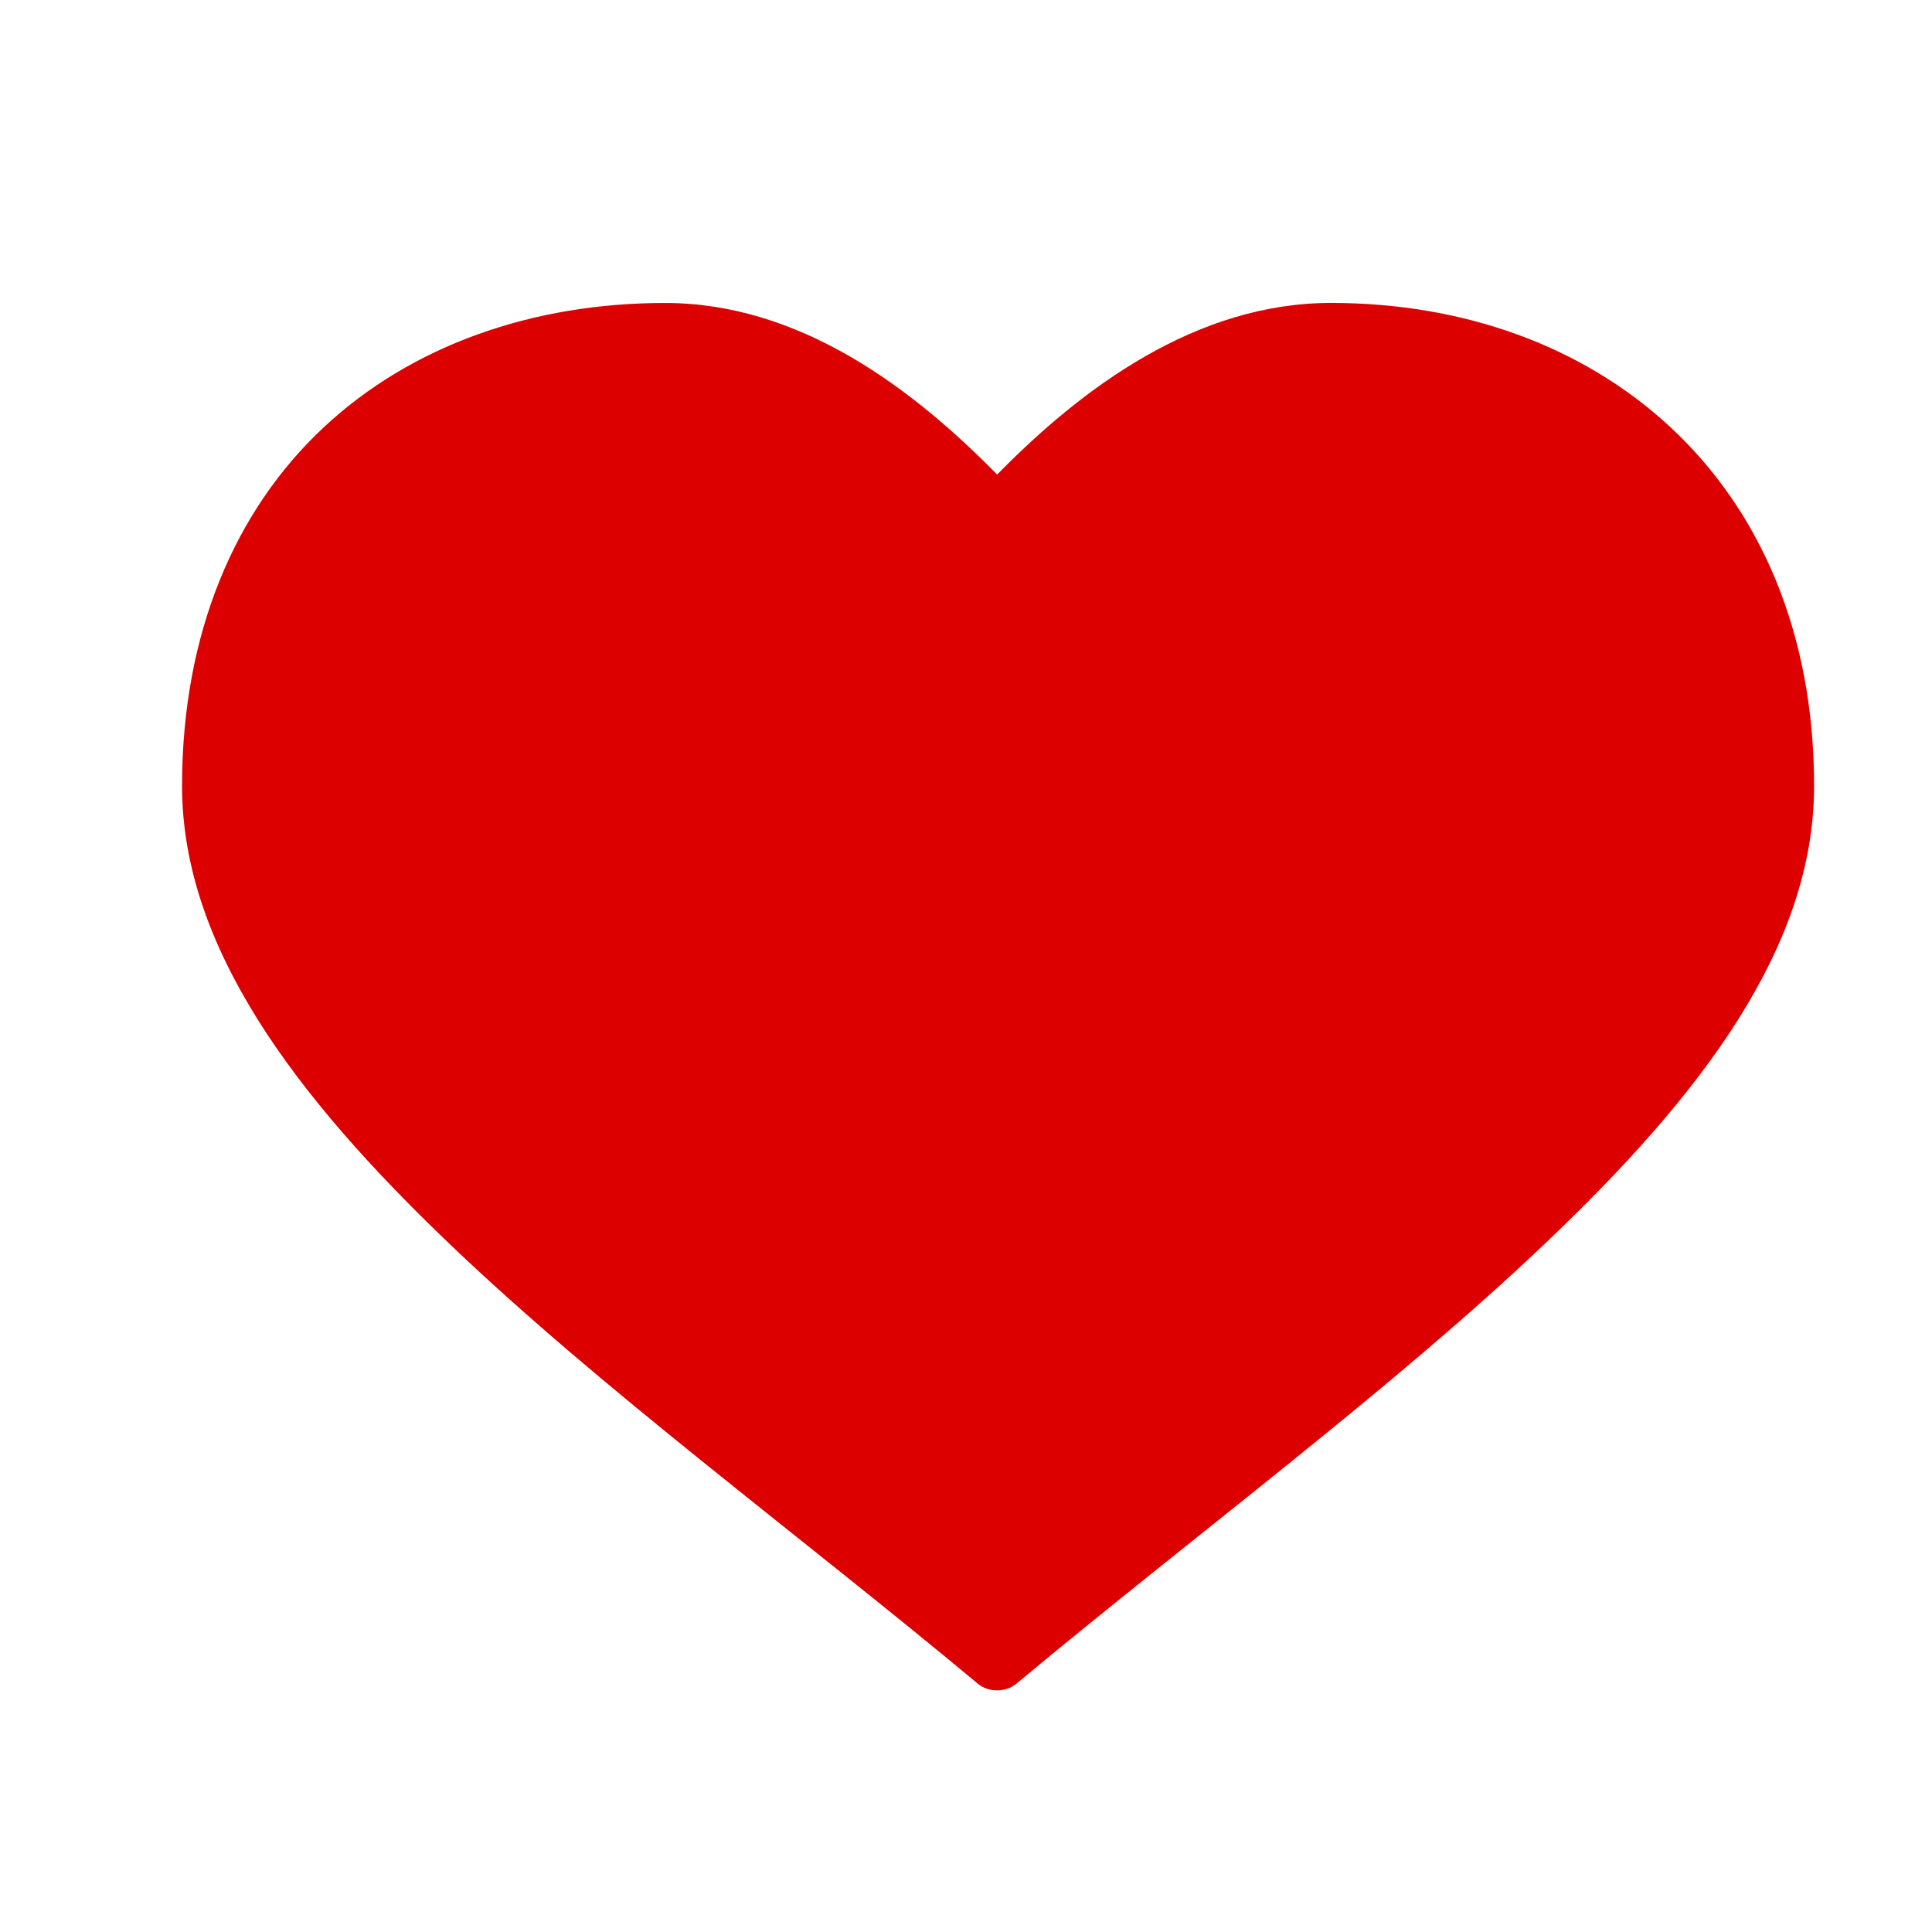 <svg xmlns="http://www.w3.org/2000/svg" id="Love" viewBox="0 0 32 32"><path d="M-735.728 1099.062c-1.886-1.09-3.98-1.496-5.93-1.042-1.949.453-3.73 1.774-4.998 3.97-1.33 2.304-.946 5.382.035 8.752.981 3.371 2.607 7.077 3.948 10.724.082.21.32.346.542.312 3.827-.661 7.848-1.116 11.26-1.942 3.414-.825 6.28-2.002 7.625-4.33 1.282-2.22 1.498-4.42.912-6.33-.586-1.91-1.956-3.51-3.84-4.599-1.939-1.119-4.283-.842-6.212-.303-.497-1.93-1.407-4.095-3.342-5.212z" color="#000" font-family="Sans" font-weight="400" overflow="visible" transform="rotate(-30 -2403.87 -841.402)" style="line-height:normal;-inkscape-font-specification:Sans;text-indent:0;text-align:start;text-decoration-line:none;text-transform:none;block-progression:tb;marker:none" fill="#d00" class="color000000 svgShape"/></svg>